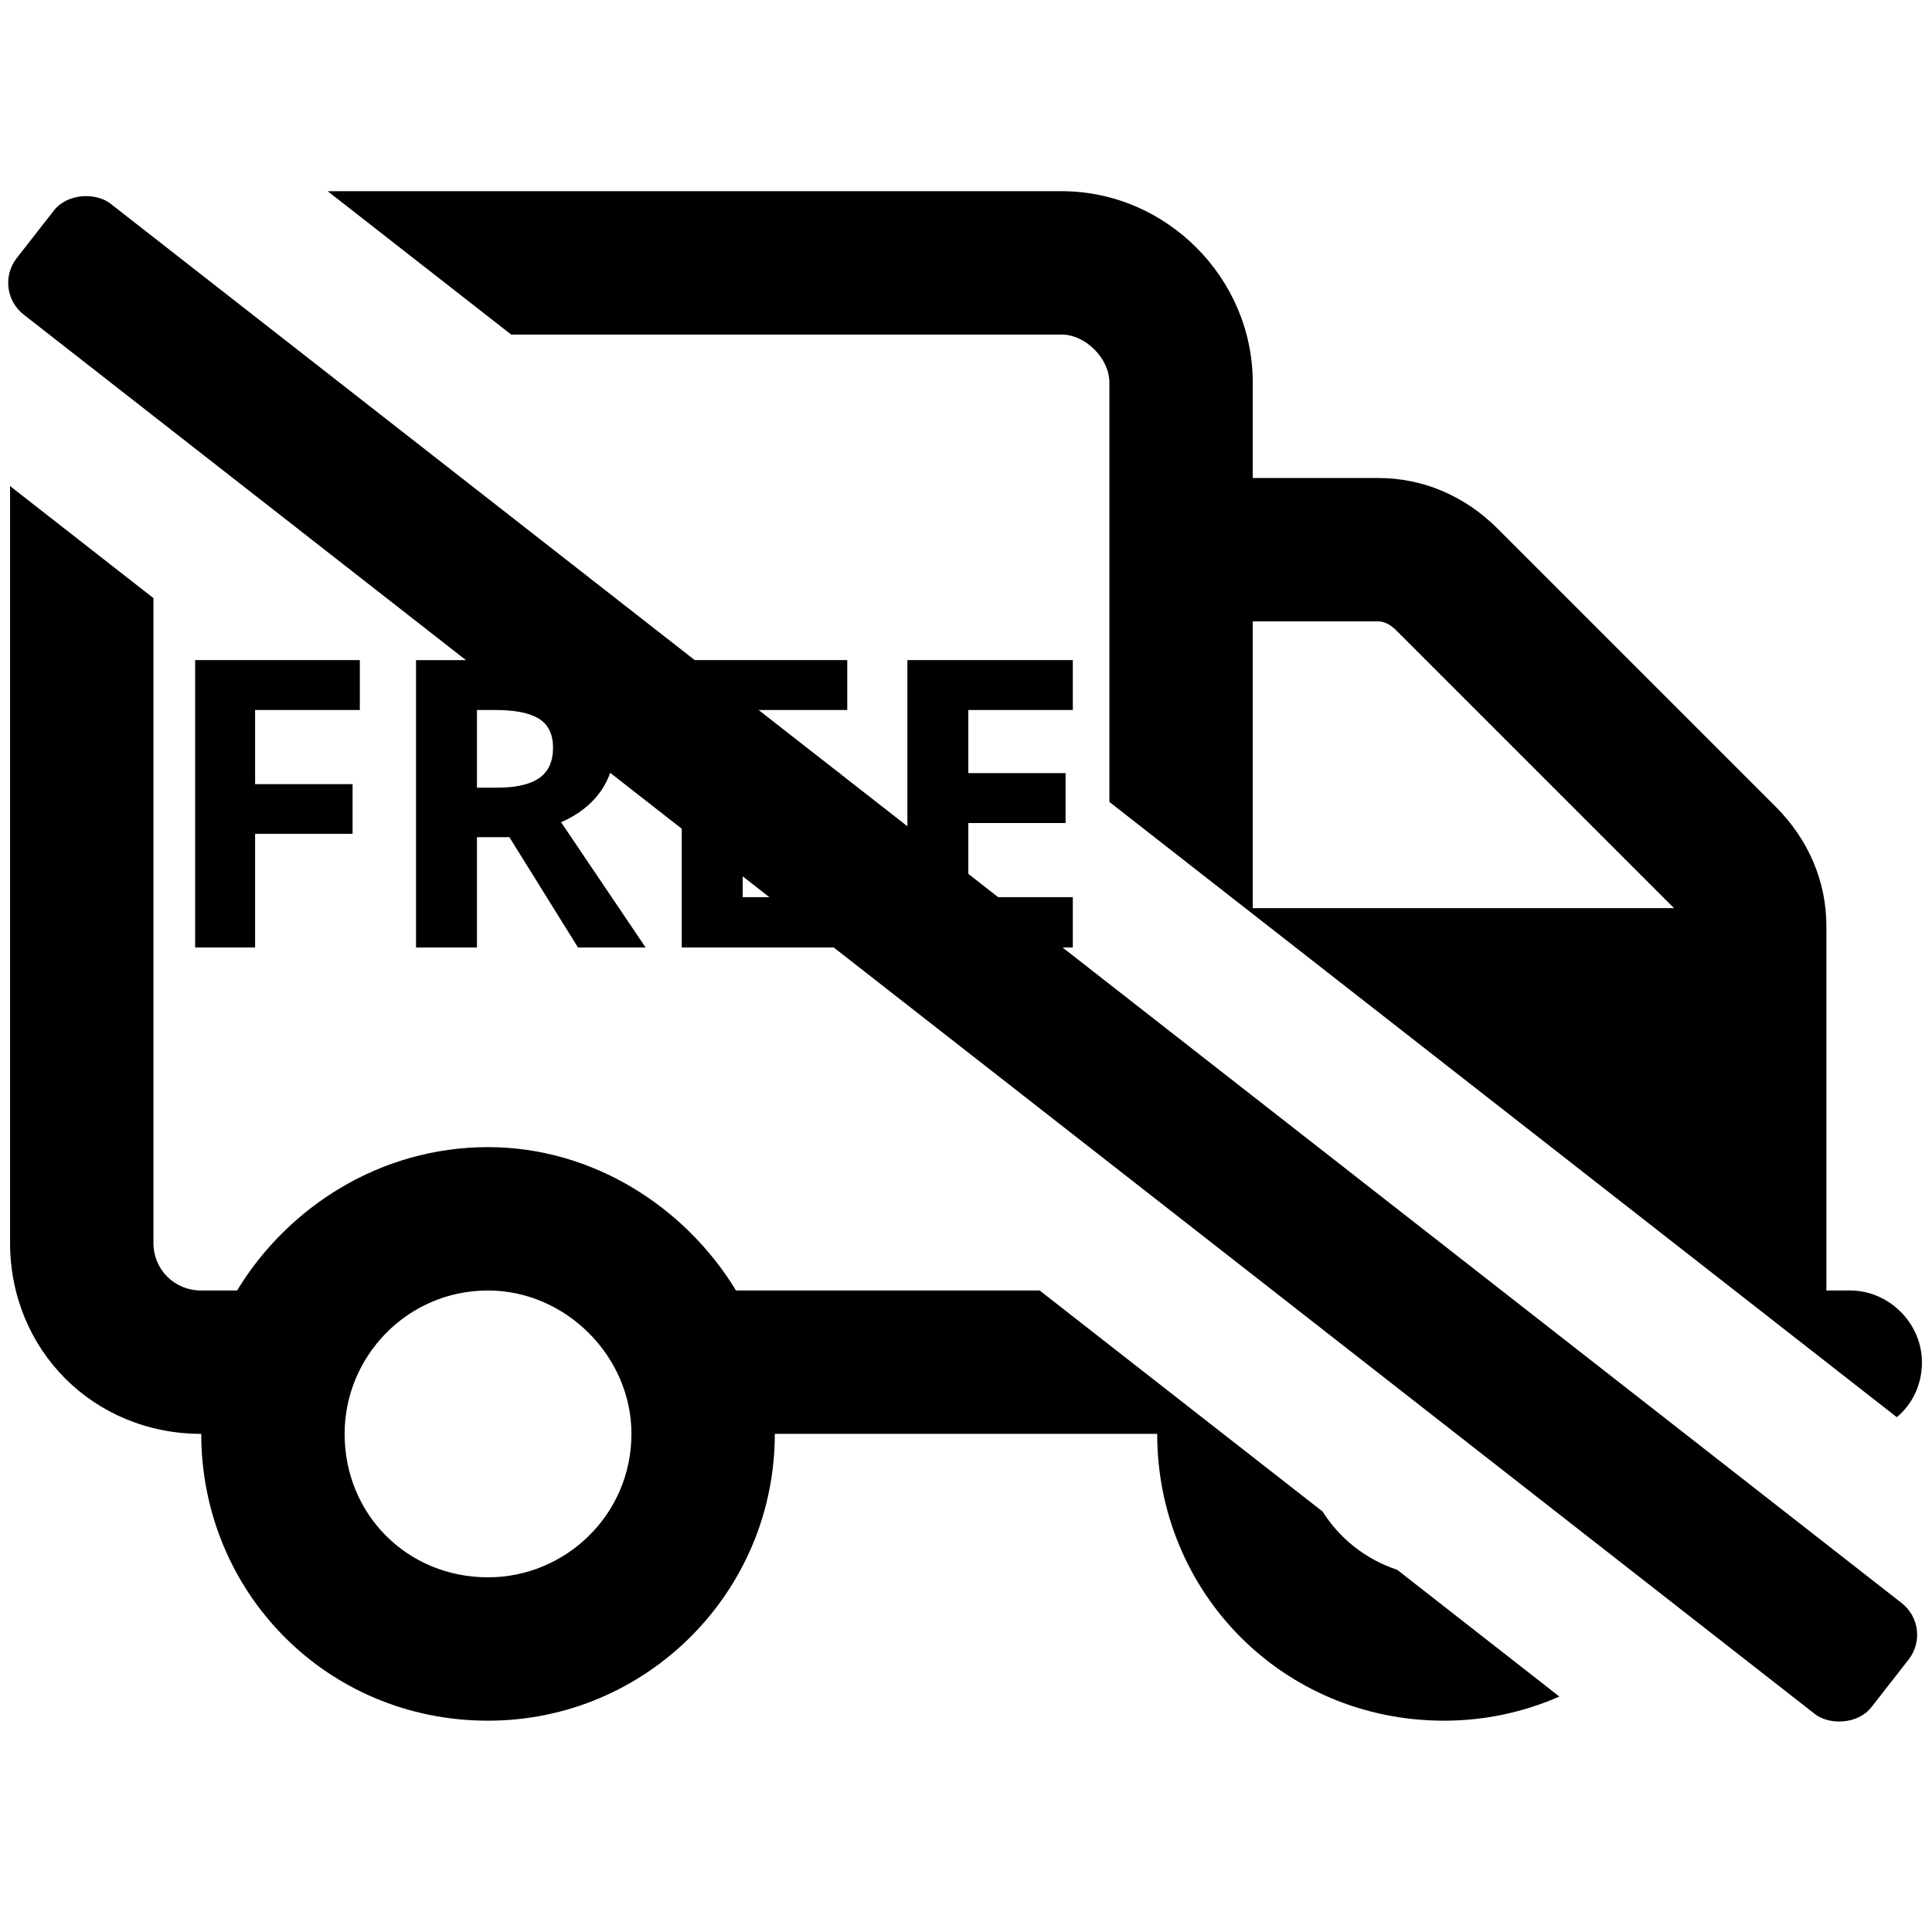 <svg width="24" height="24" viewBox="0 0 24 24" fill="currentColor" xmlns="http://www.w3.org/2000/svg">
<g clip-path="url(#clip0_804_240)">
<path fill-rule="evenodd" clip-rule="evenodd" d="M0.125 6.038V15.438C0.125 16.773 1.164 17.812 2.5 17.812C2.5 19.779 4.059 21.375 6.062 21.375C8.029 21.375 9.625 19.779 9.625 17.812H14.375C14.375 19.779 15.934 21.375 17.938 21.375C18.447 21.375 18.932 21.268 19.371 21.075L17.357 19.501C16.968 19.372 16.643 19.115 16.43 18.777L12.915 16.031H9.143C8.512 14.992 7.361 14.25 6.062 14.25C4.727 14.25 3.576 14.992 2.945 16.031H2.5C2.166 16.031 1.906 15.771 1.906 15.438V7.43L0.125 6.038ZM13.781 9.962V4.75C13.781 4.453 13.484 4.156 13.188 4.156H6.35L4.07 2.375H13.188C14.486 2.375 15.562 3.451 15.562 4.75V5.938H17.121C17.678 5.938 18.197 6.16 18.605 6.568L22.057 10.02C22.465 10.428 22.688 10.947 22.688 11.504V16.031H22.984C23.467 16.031 23.875 16.439 23.875 16.922C23.875 17.206 23.753 17.446 23.563 17.605L13.781 9.962ZM17.121 7.719C17.195 7.719 17.27 7.756 17.344 7.83L20.795 11.281H15.562V7.719H17.121ZM4.281 17.812C4.281 16.848 5.061 16.031 6.062 16.031C7.027 16.031 7.844 16.848 7.844 17.812C7.844 18.814 7.027 19.594 6.062 19.594C5.061 19.594 4.281 18.814 4.281 17.812Z" fill="currentColor"/>
<rect x="-0.1" y="3.6" width="1.75" height="29.238" rx="0.5" transform="rotate(-52 -0.1 3.6)" fill="currentColor"/>
<path d="M3.169 11.77H2.424V8.2H4.47V8.82H3.169V9.741H4.38V10.358H3.169V11.77Z" fill="currentColor"/>
<path d="M5.925 9.785H6.169C6.408 9.785 6.585 9.745 6.699 9.665C6.813 9.585 6.87 9.46 6.87 9.289C6.87 9.12 6.811 8.999 6.694 8.928C6.579 8.856 6.399 8.82 6.155 8.82H5.925V9.785ZM5.925 10.4V11.77H5.168V8.2H6.208C6.693 8.2 7.052 8.289 7.285 8.466C7.518 8.642 7.634 8.91 7.634 9.27C7.634 9.479 7.576 9.667 7.461 9.831C7.345 9.994 7.182 10.122 6.97 10.214L8.02 11.77H7.18L6.328 10.4H5.925Z" fill="currentColor"/>
<path d="M10.525 11.77H8.469V8.2H10.525V8.82H9.226V9.604H10.434V10.224H9.226V11.145H10.525V11.77Z" fill="currentColor"/>
<path d="M13.327 11.77H11.272V8.2H13.327V8.82H12.029V9.604H13.237V10.224H12.029V11.145H13.327V11.77Z" fill="currentColor"/>
</g>
<defs>
<clipPath id="clip0_804_240">
<rect width="24" height="24" fill="currentColor"/>
</clipPath>
</defs>
</svg>
